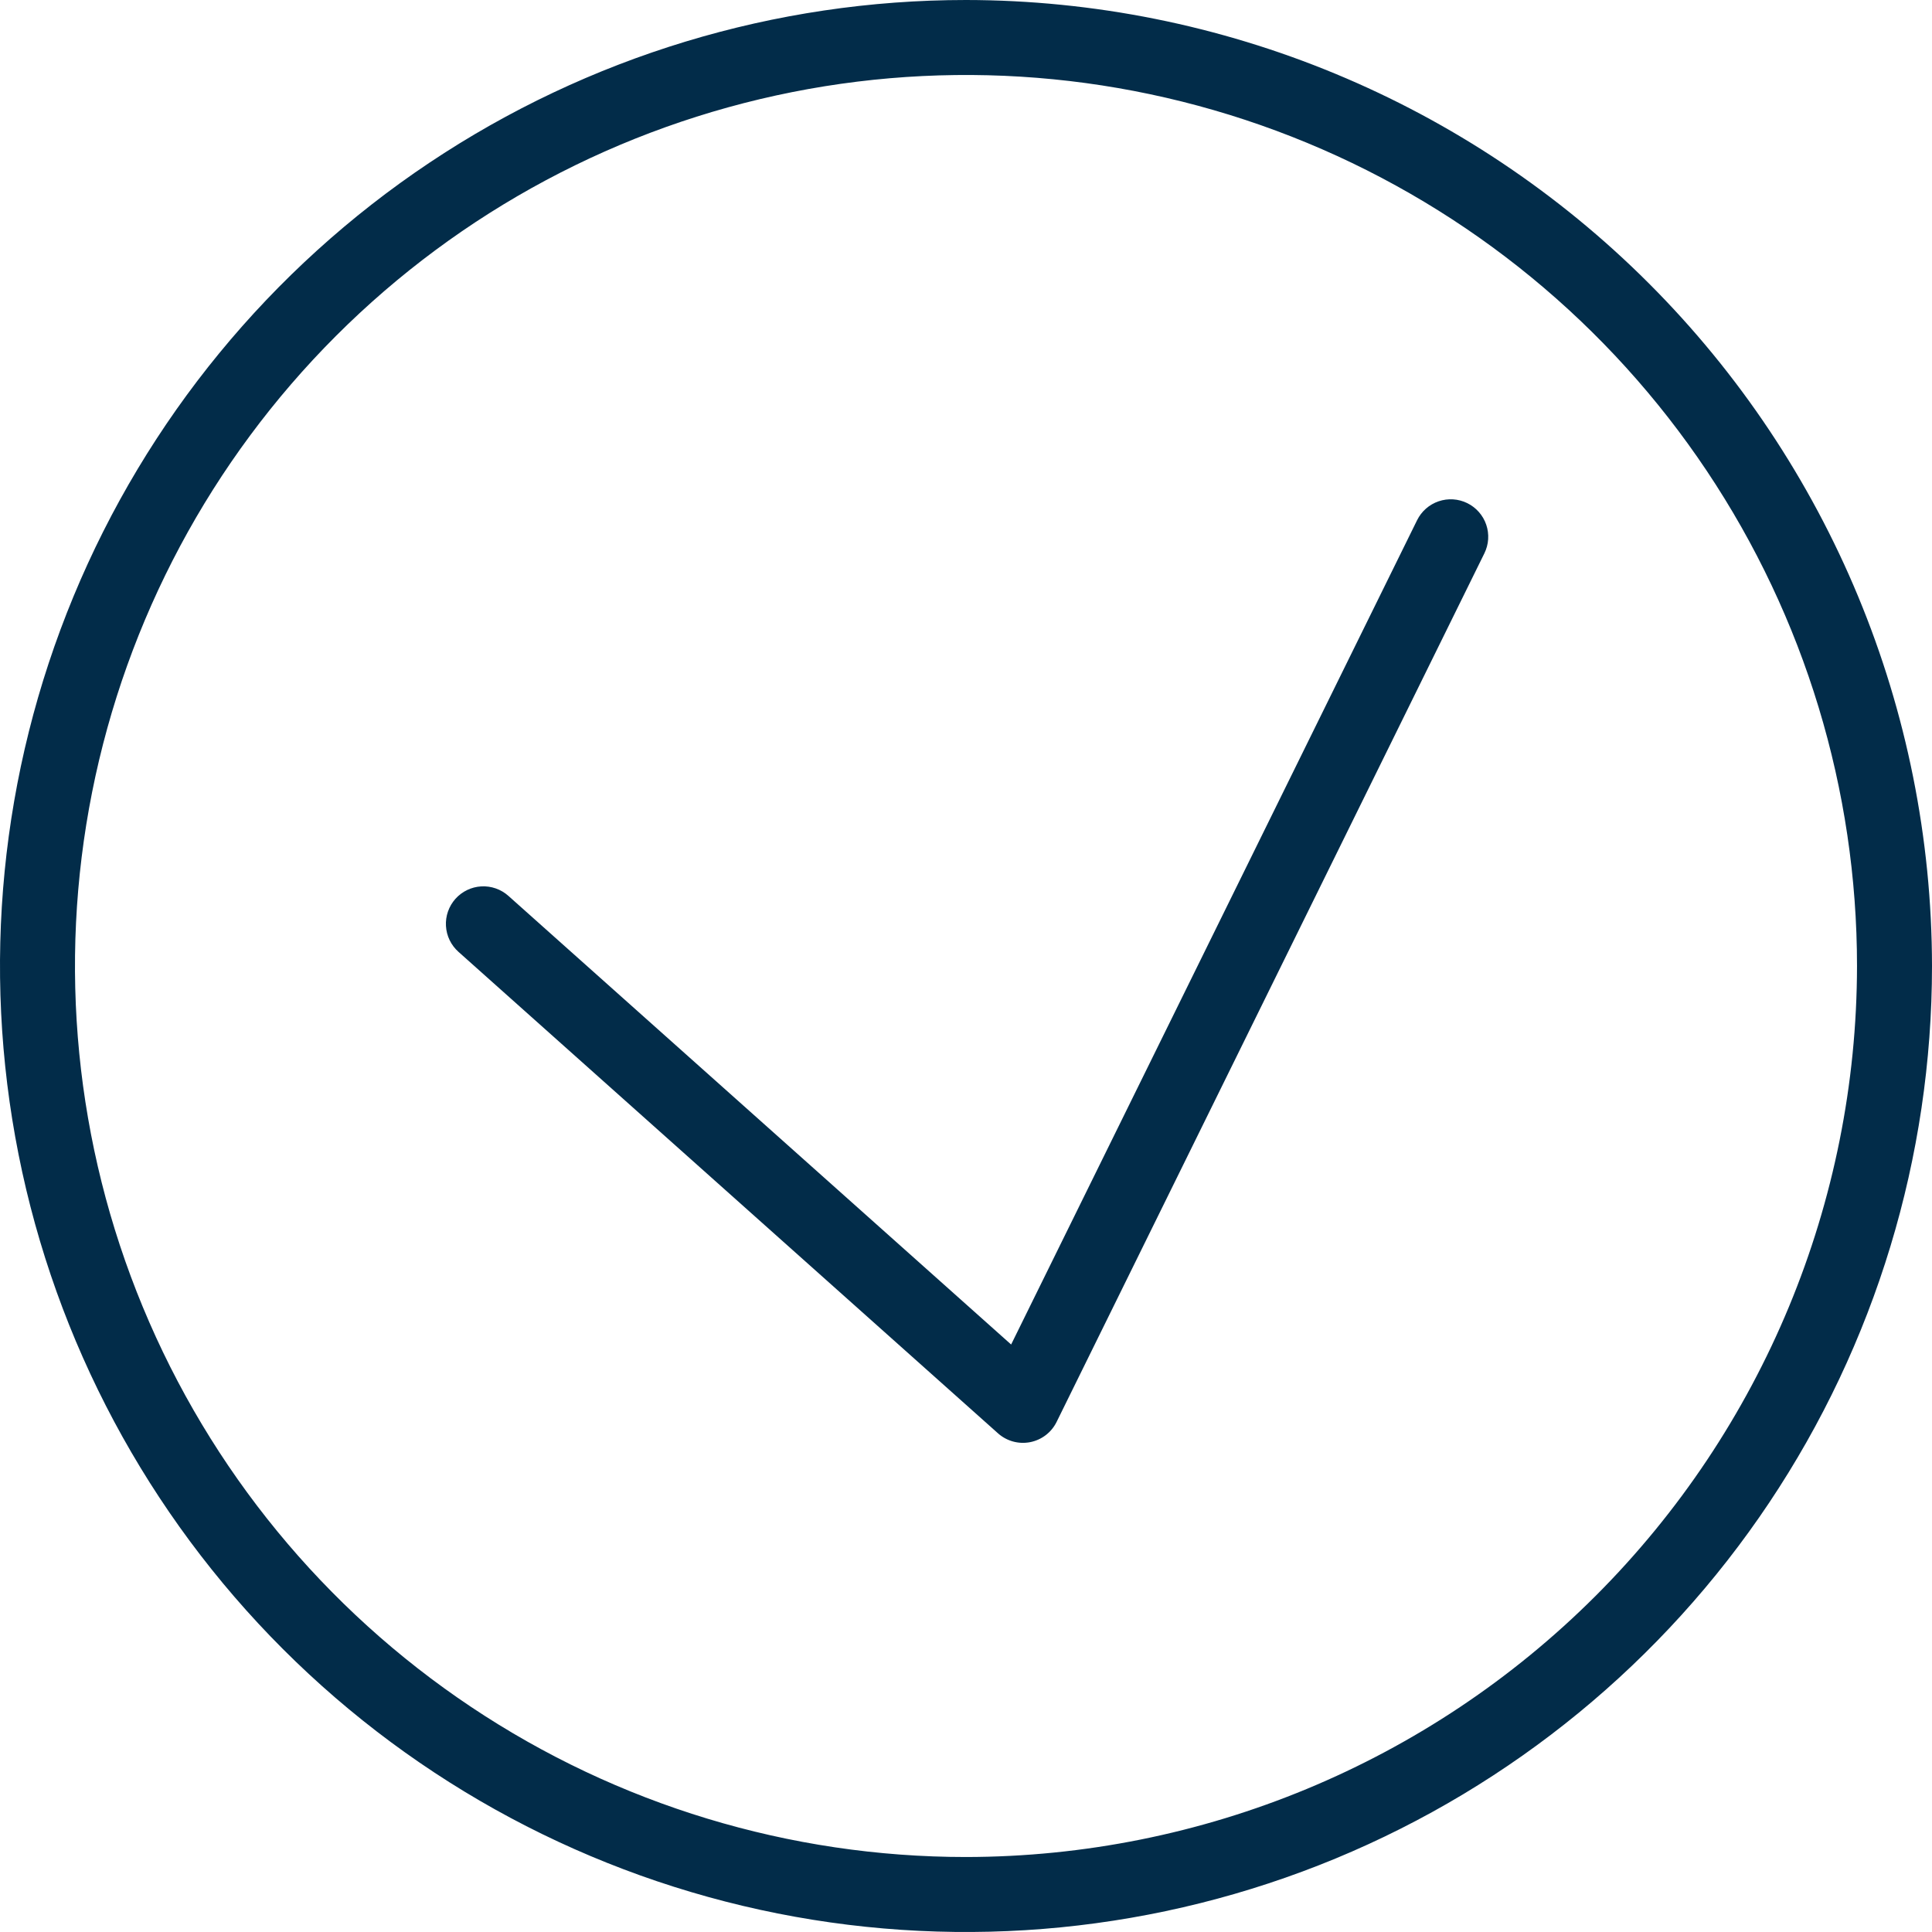 <svg width="150" height="150" viewBox="0 0 150 150" fill="none" xmlns="http://www.w3.org/2000/svg">
<path d="M74.999 0C60.165 0 45.665 4.399 33.331 12.64C20.998 20.882 11.385 32.595 5.709 46.3C0.032 60.004 -1.453 75.084 1.441 89.632C4.335 104.181 11.479 117.545 21.967 128.033C32.456 138.522 45.82 145.665 60.369 148.559C74.917 151.453 89.997 149.967 103.702 144.291C117.406 138.614 129.119 129.001 137.36 116.668C145.601 104.334 150 89.834 150 75C149.977 55.115 142.068 36.052 128.008 21.991C113.947 7.931 94.883 0.022 74.999 0ZM74.999 144.178C61.317 144.178 47.942 140.121 36.566 132.519C25.189 124.918 16.323 114.114 11.087 101.473C5.851 88.832 4.481 74.923 7.151 61.504C9.82 48.084 16.409 35.758 26.083 26.083C35.758 16.409 48.084 9.82 61.504 7.151C74.923 4.482 88.832 5.852 101.473 11.088C114.114 16.324 124.918 25.19 132.519 36.567C140.12 47.943 144.178 61.318 144.178 75C144.157 93.341 136.862 110.925 123.893 123.894C110.924 136.863 93.34 144.158 74.999 144.178Z" fill="#022C49"/>
<path d="M113.92 39.064C113.227 38.723 112.427 38.671 111.696 38.92C110.965 39.169 110.363 39.697 110.022 40.39L78.504 104.388L39.469 69.553C39.184 69.299 38.852 69.103 38.491 68.977C38.13 68.851 37.747 68.797 37.365 68.819C36.984 68.841 36.61 68.937 36.266 69.103C35.921 69.27 35.613 69.502 35.358 69.787C35.104 70.073 34.908 70.405 34.782 70.766C34.656 71.127 34.602 71.509 34.624 71.891C34.645 72.273 34.742 72.647 34.908 72.991C35.075 73.335 35.307 73.644 35.592 73.898L77.484 111.283C77.819 111.582 78.219 111.799 78.651 111.918C79.084 112.037 79.539 112.054 79.98 111.969C80.42 111.883 80.835 111.696 81.192 111.423C81.548 111.151 81.837 110.799 82.035 110.396L115.246 42.962C115.415 42.619 115.515 42.246 115.54 41.865C115.565 41.483 115.514 41.1 115.391 40.738C115.268 40.376 115.074 40.042 114.822 39.755C114.57 39.468 114.263 39.233 113.92 39.064Z" fill="#022C49"/>
</svg>
